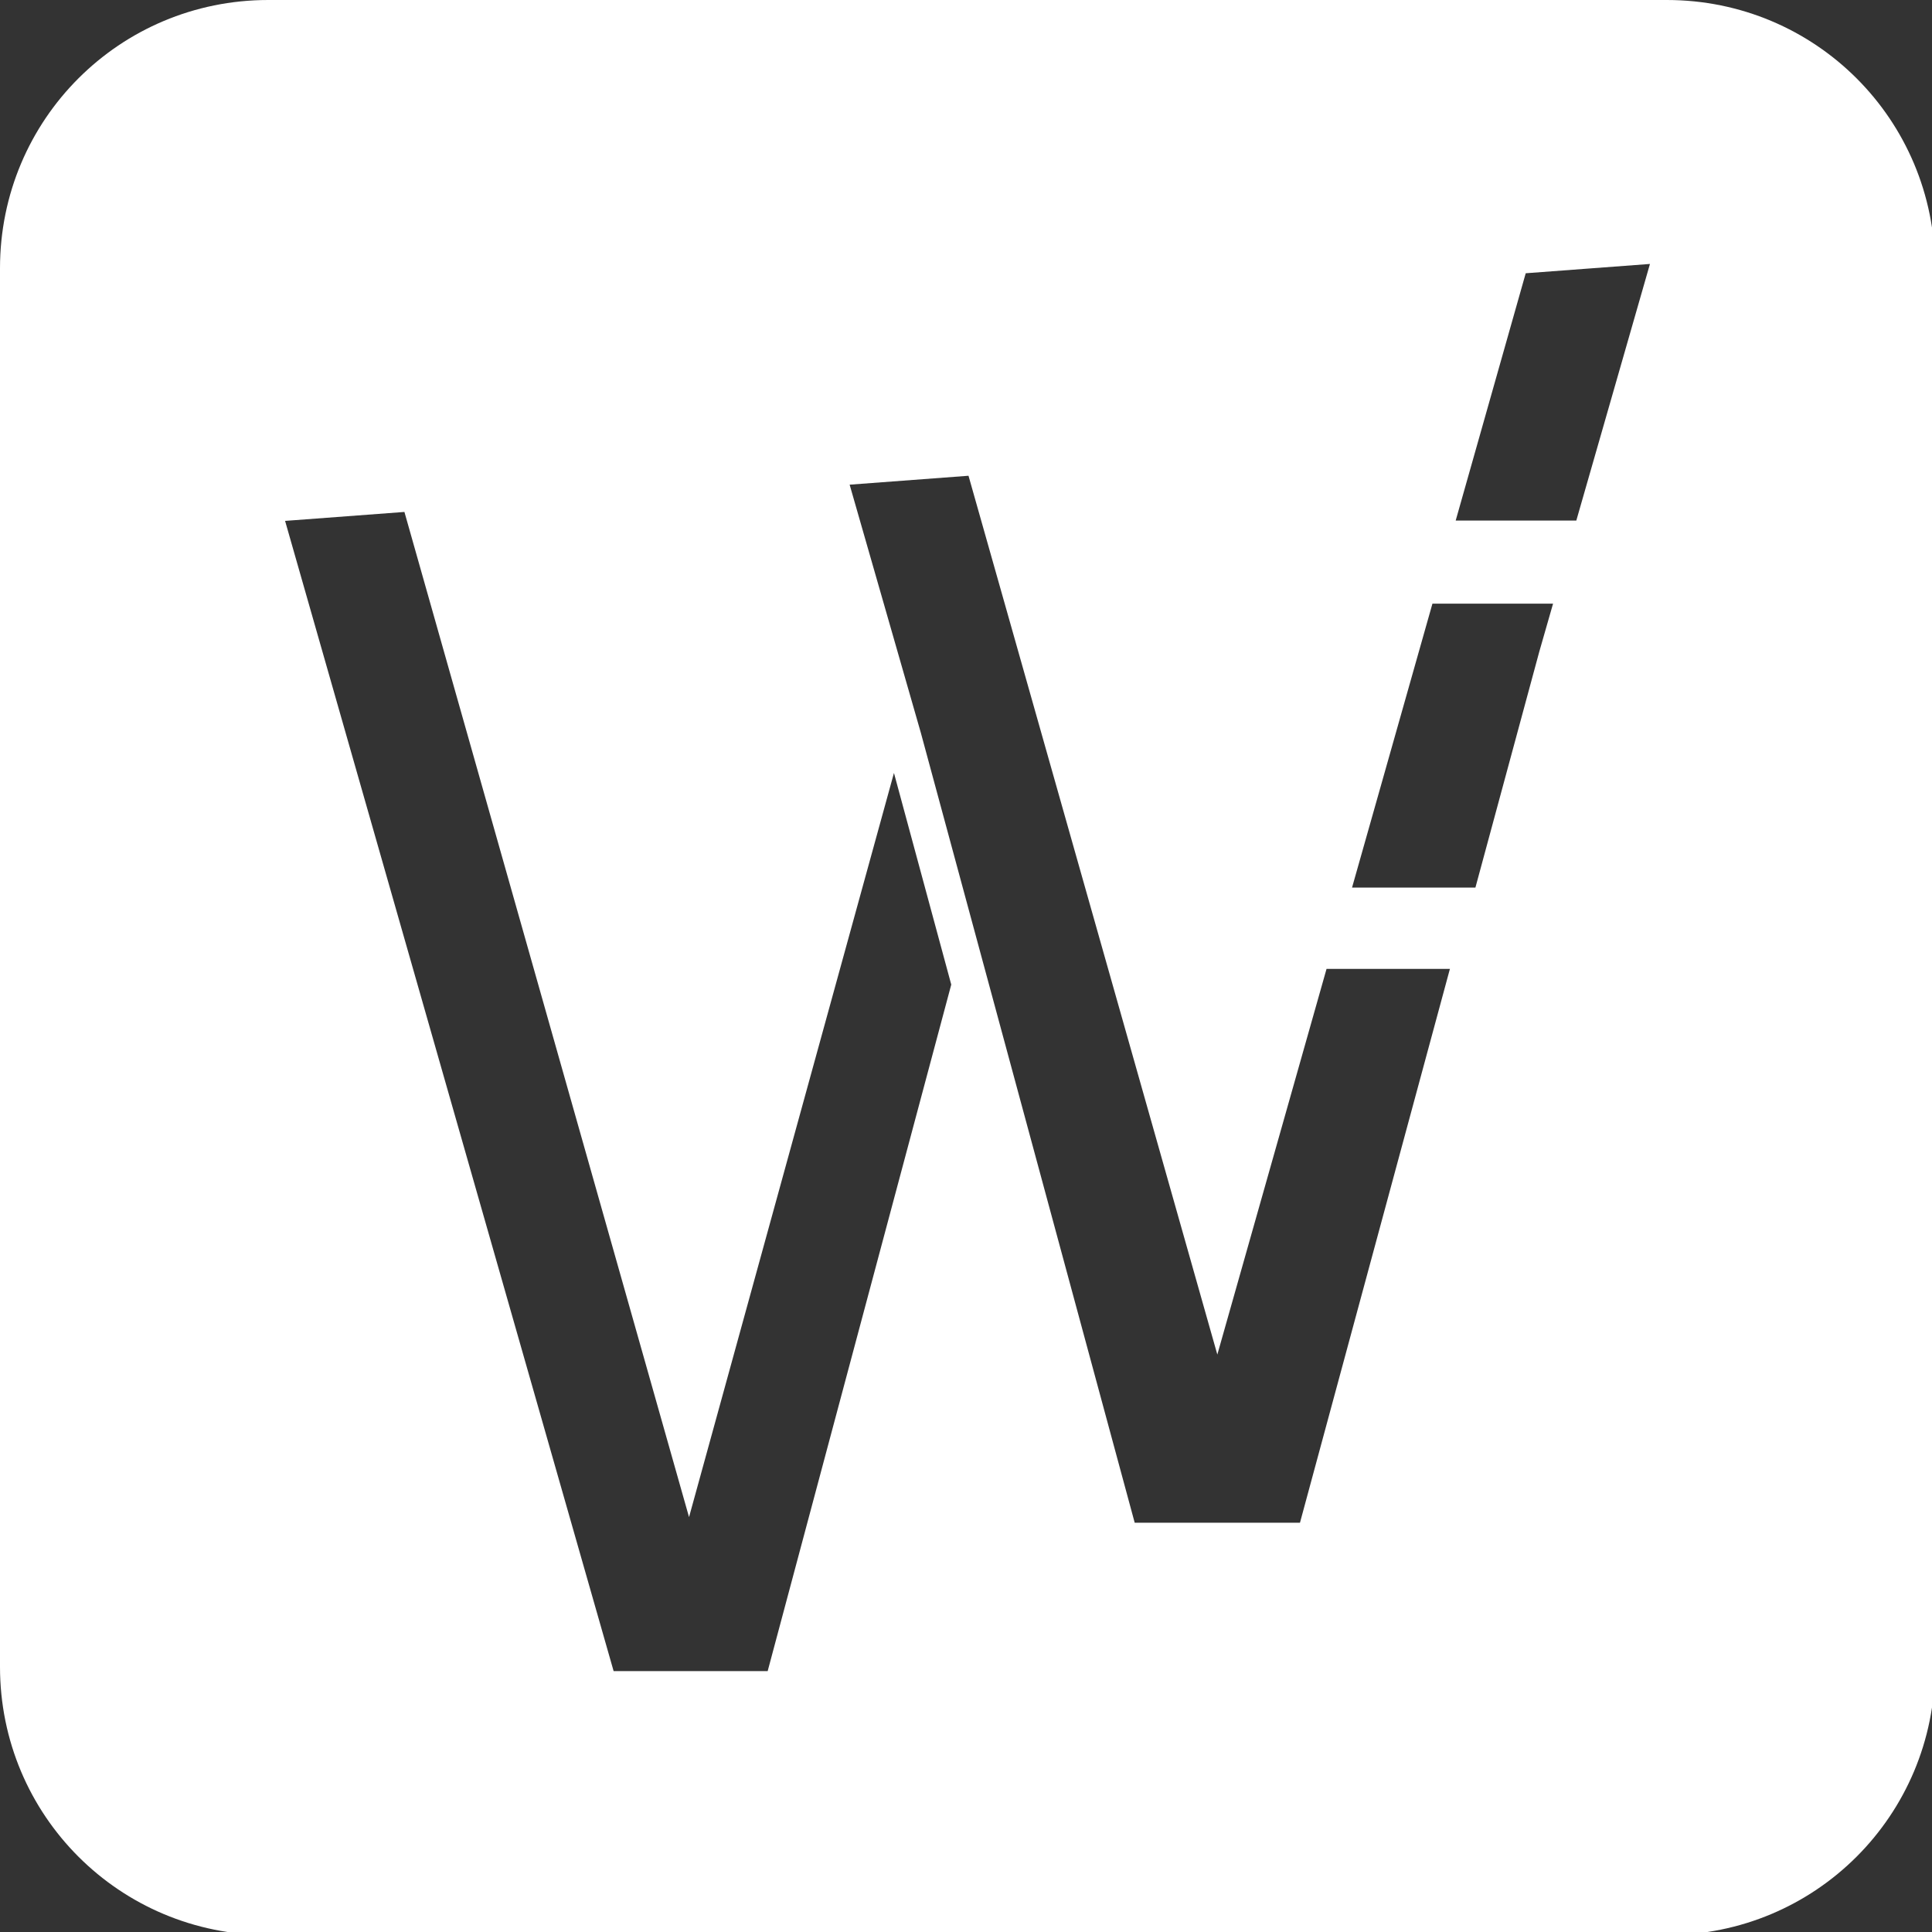 <?xml version="1.0" encoding="UTF-8" standalone="no"?>
<svg
   xmlns:dc="http://purl.org/dc/elements/1.1/"
   xmlns:cc="http://creativecommons.org/ns#"
   xmlns:rdf="http://www.w3.org/1999/02/22-rdf-syntax-ns#"
   xmlns:svg="http://www.w3.org/2000/svg"
   xmlns="http://www.w3.org/2000/svg"
   xmlns:sodipodi="http://sodipodi.sourceforge.net/DTD/sodipodi-0.dtd"
   xmlns:inkscape="http://www.inkscape.org/namespaces/inkscape"
   sodipodi:docname="wapa-logo-nocolor-white.svg"
   inkscape:version="1.0.1 (3bc2e813f5, 2020-09-07)"
   id="svg8"
   version="1.1"
   viewBox="0 0 256 256"
   height="256mm"
   width="256mm">
  <rect x="0" y="0" width="256" height="256" fill="#333333" stroke="none"/>
  <defs
     id="defs2" />
  <sodipodi:namedview
     inkscape:window-maximized="1"
     inkscape:window-y="31"
     inkscape:window-x="0"
     inkscape:window-height="1021"
     inkscape:window-width="1920"
     inkscape:object-paths="false"
     showgrid="false"
     inkscape:document-rotation="0"
     inkscape:current-layer="layer1"
     inkscape:document-units="mm"
     inkscape:cy="749.39633"
     inkscape:cx="107.57856"
     inkscape:zoom="0.39525463"
     inkscape:pageshadow="2"
     inkscape:pageopacity="0.0"
     borderopacity="1.0"
     bordercolor="#666666"
     pagecolor="#ffffff"
     id="base"
     showguides="false" />
  <g
     id="layer1"
     inkscape:groupmode="layer"
     inkscape:label="Warstwa 1">
    <path
       id="rect835"
       style="fill:#ffffff;fill-opacity:1;stroke-width:188.976;stroke-linecap:square;paint-order:markers stroke fill"
       d="M 134.135 0 C 59.825 0 0 59.825 0 134.135 L 0 833.426 C 0 907.736 59.825 967.559 134.135 967.559 L 833.426 967.559 C 907.736 967.559 967.559 907.736 967.559 833.426 L 967.559 134.135 C 967.559 59.825 907.736 0 833.426 0 L 134.135 0 z M 825.01 131.977 L 788.188 260.285 L 727.873 260.285 L 762.887 136.633 L 825.01 131.977 z M 484.27 237.889 L 608.691 677.305 L 612.734 663.029 L 663.295 484.469 L 724.984 484.469 L 650.014 761.385 L 643.594 761.385 L 612.734 761.385 L 573.791 761.385 L 567.371 761.385 L 460.449 366.447 L 424.834 242.344 L 484.27 237.889 z M 202.219 255.98 L 344.533 758.584 L 446.996 386.498 L 475.646 492.318 L 383.85 835.582 L 306.822 835.582 L 142.549 260.453 L 202.219 255.98 z M 716.248 301.832 L 776.562 301.832 L 769.688 325.791 L 737.734 443.812 L 676.047 443.812 L 716.248 301.832 z "
       transform="scale(0.265)" />
  </g>
</svg>
